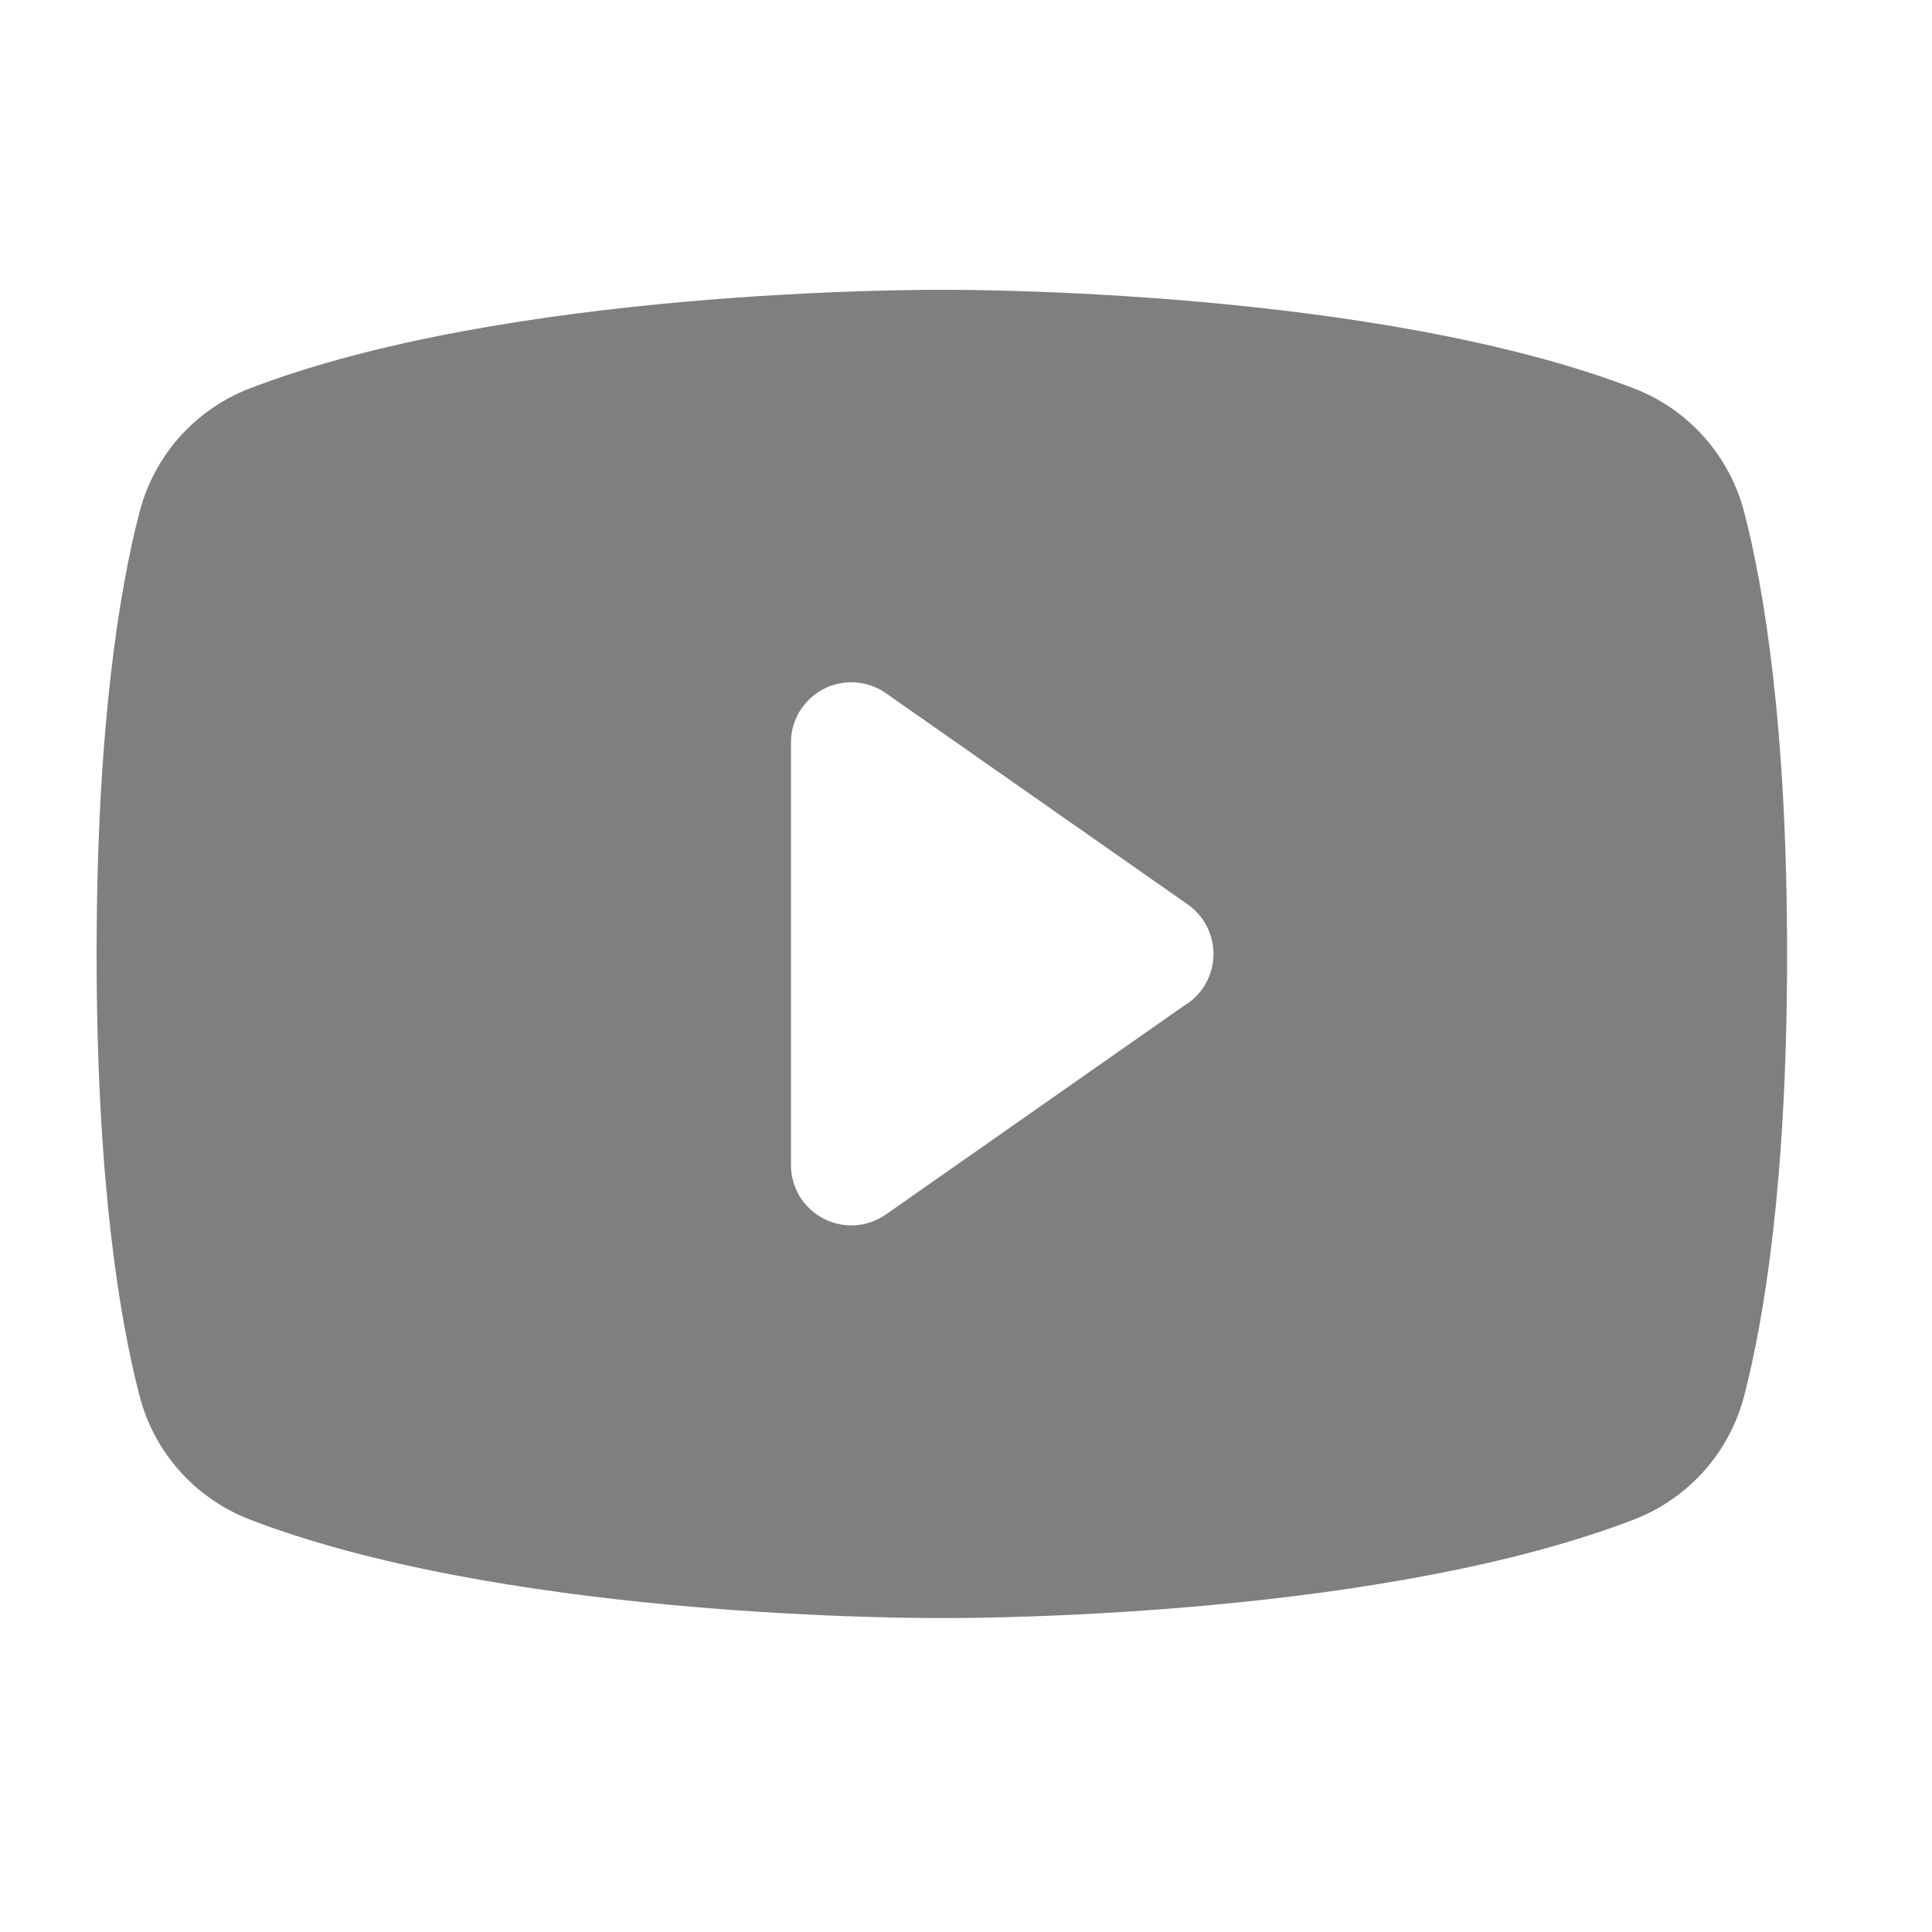 <svg width="20" height="20" viewBox="0 0 20 20" fill="none" xmlns="http://www.w3.org/2000/svg">
<g clip-path="url(#clip0_11871_2407)">
<path d="M18.057 5.306C17.983 5.018 17.842 4.752 17.645 4.529C17.449 4.306 17.202 4.134 16.925 4.025C14.247 2.991 9.984 3 9.75 3C9.516 3 5.253 2.991 2.575 4.025C2.298 4.134 2.051 4.306 1.854 4.529C1.658 4.752 1.517 5.018 1.443 5.306C1.241 6.086 1 7.511 1 9.875C1 12.239 1.241 13.664 1.443 14.444C1.516 14.732 1.657 14.998 1.854 15.221C2.051 15.444 2.298 15.617 2.575 15.726C5.141 16.716 9.156 16.75 9.698 16.75H9.802C10.344 16.75 14.362 16.716 16.925 15.726C17.202 15.617 17.449 15.444 17.646 15.221C17.843 14.998 17.983 14.732 18.057 14.444C18.259 13.662 18.5 12.239 18.5 9.875C18.5 7.511 18.259 6.086 18.057 5.306ZM12.296 10.384L9.171 12.572C9.078 12.637 8.968 12.676 8.854 12.684C8.74 12.691 8.626 12.668 8.525 12.615C8.424 12.562 8.339 12.483 8.279 12.386C8.22 12.289 8.188 12.177 8.188 12.062V7.688C8.188 7.573 8.219 7.461 8.278 7.363C8.338 7.266 8.423 7.186 8.524 7.133C8.625 7.08 8.739 7.057 8.854 7.064C8.968 7.072 9.077 7.11 9.171 7.176L12.296 9.363C12.378 9.421 12.445 9.498 12.492 9.587C12.538 9.676 12.562 9.775 12.562 9.875C12.562 9.975 12.538 10.074 12.492 10.163C12.445 10.252 12.378 10.329 12.296 10.387V10.384Z" fill="black" fill-opacity="0.5"/>
</g>
<defs>
<clipPath id="clip0_11871_2407">
<rect width="20" height="20" fill="white"/>
</clipPath>
</defs>
</svg>
